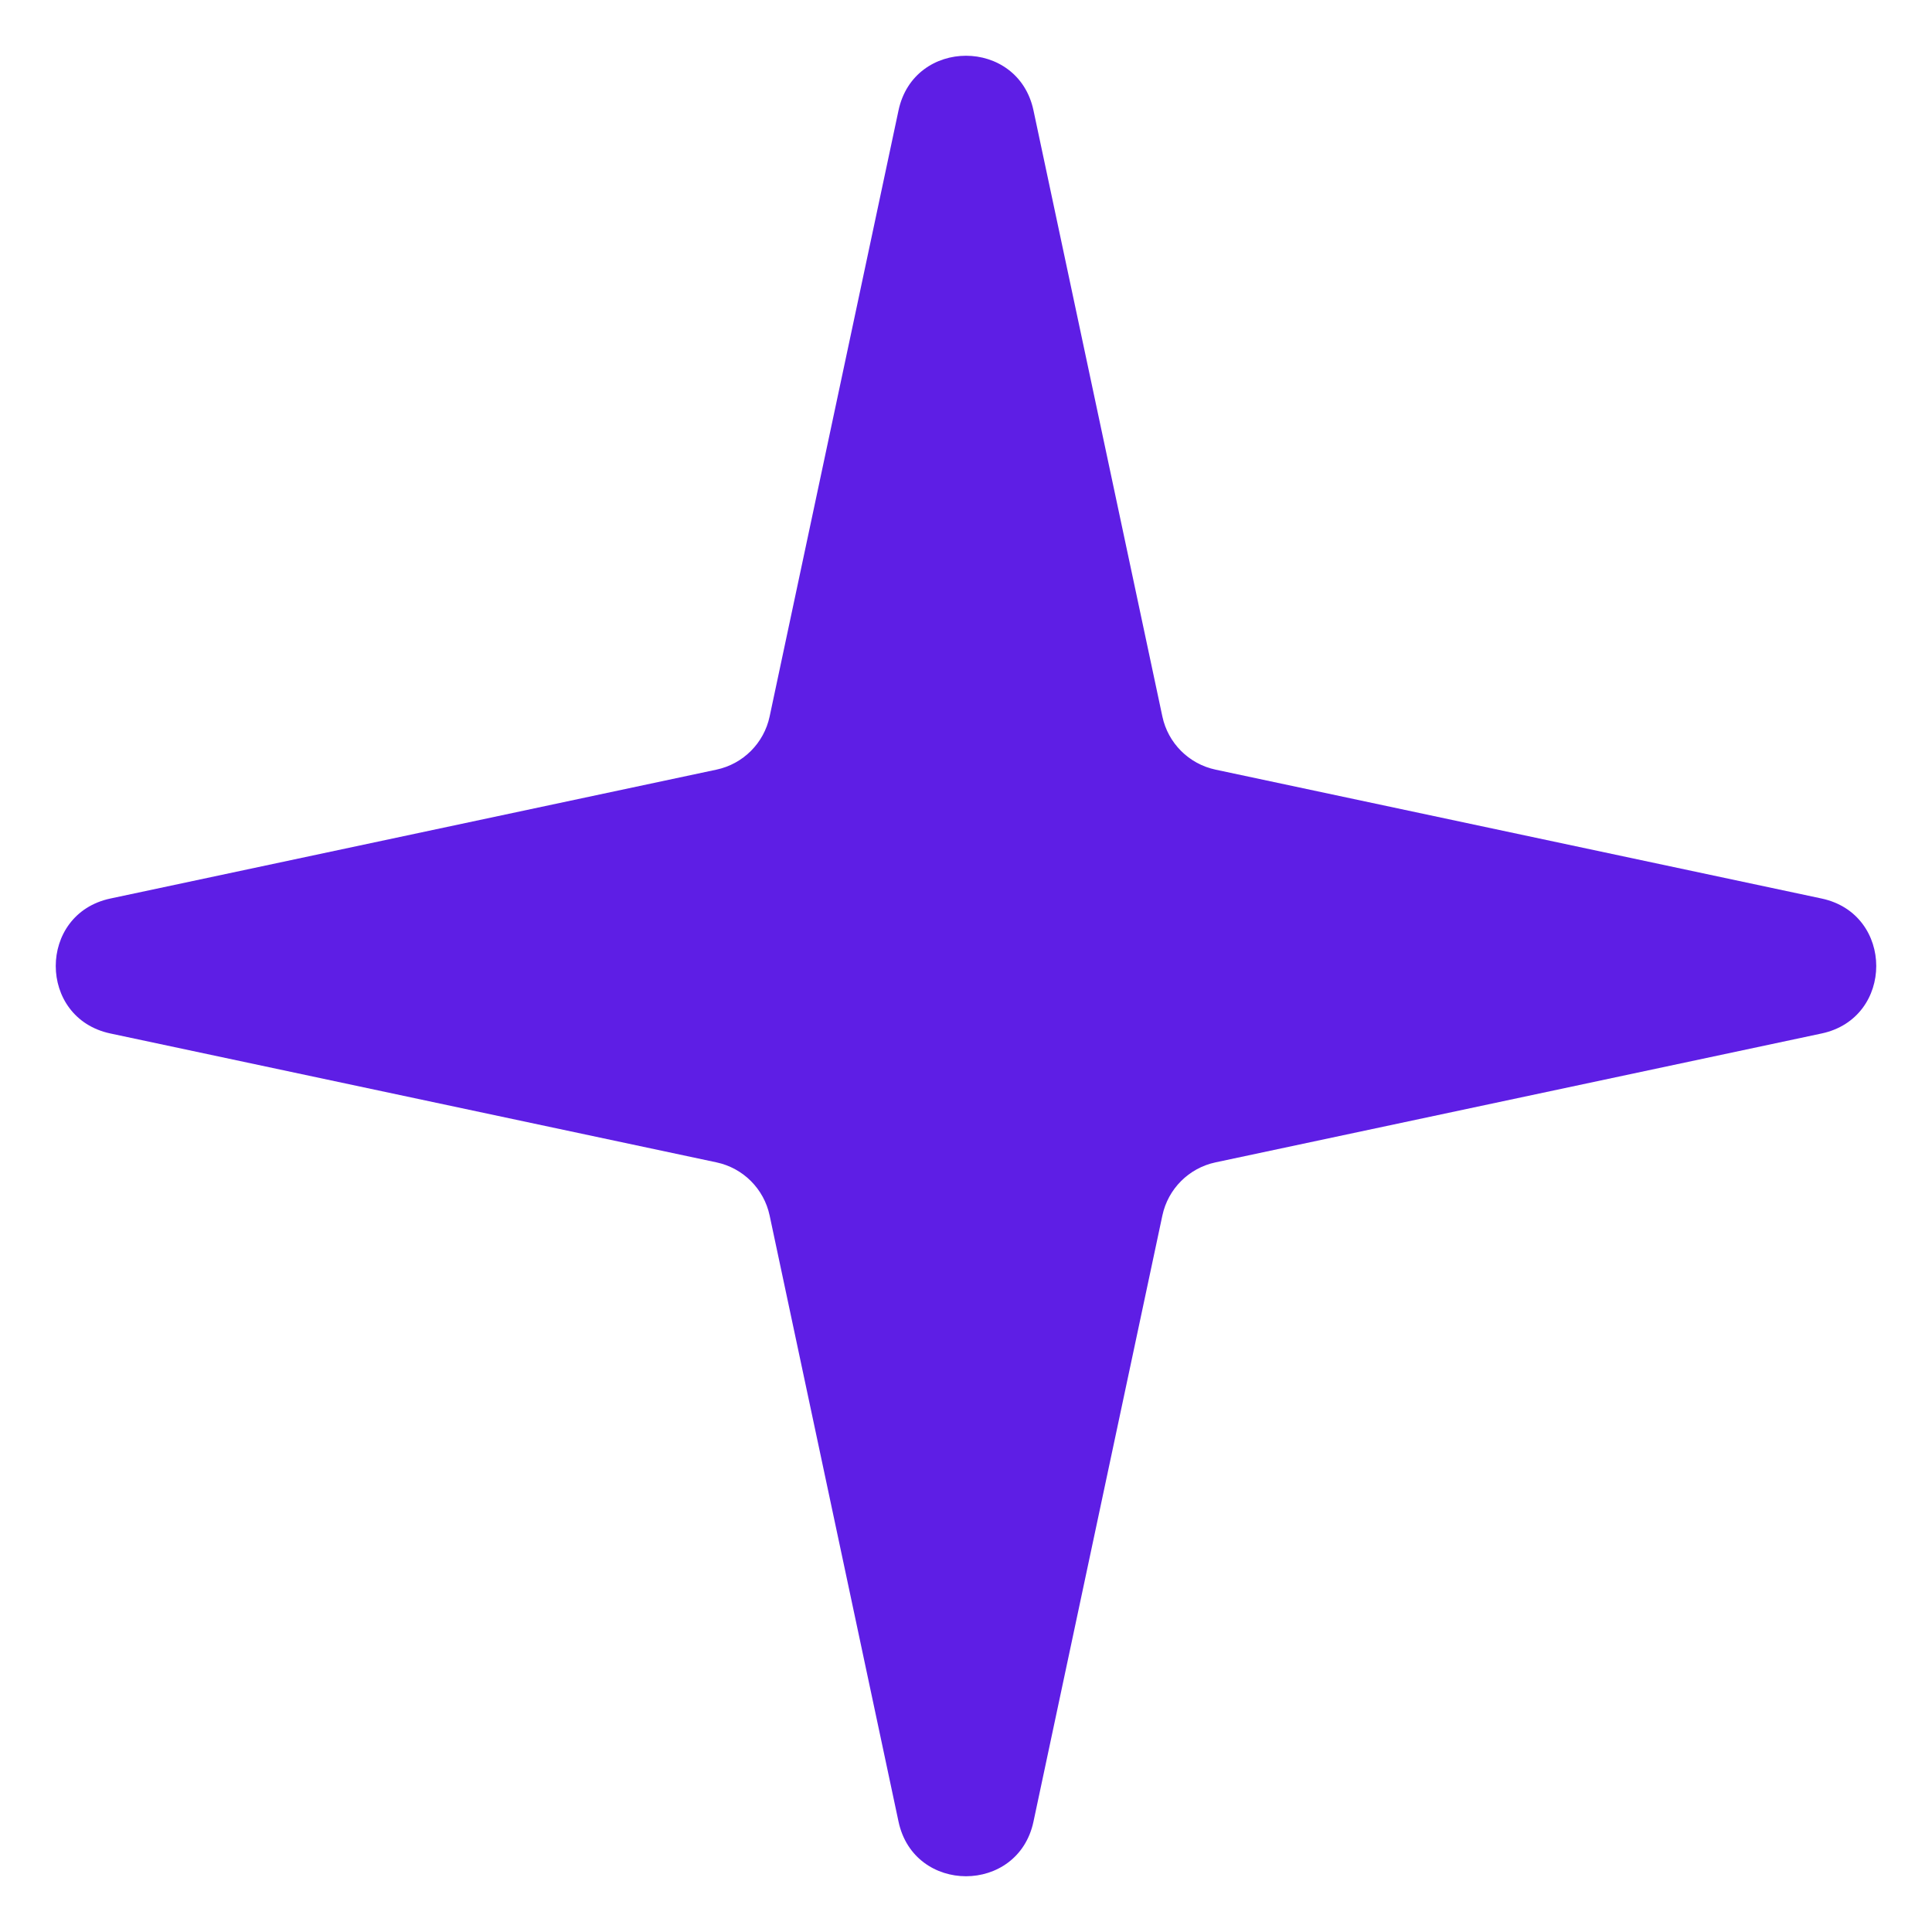<svg width="28" height="28" viewBox="0 0 28 28" fill="none" xmlns="http://www.w3.org/2000/svg">
<path d="M13.022 1.6C13.246 0.544 14.754 0.544 14.978 1.6L16.846 10.384C16.928 10.77 17.23 11.072 17.616 11.154L26.4 13.022C27.456 13.246 27.456 14.754 26.4 14.978L17.616 16.846C17.23 16.928 16.928 17.23 16.846 17.616L14.978 26.4C14.754 27.456 13.246 27.456 13.022 26.4L11.154 17.616C11.072 17.23 10.77 16.928 10.384 16.846L1.6 14.978C0.544 14.754 0.544 13.246 1.6 13.022L10.384 11.154C10.77 11.072 11.072 10.77 11.154 10.384L13.022 1.6Z" fill="#5E1EE5"/>
</svg>
